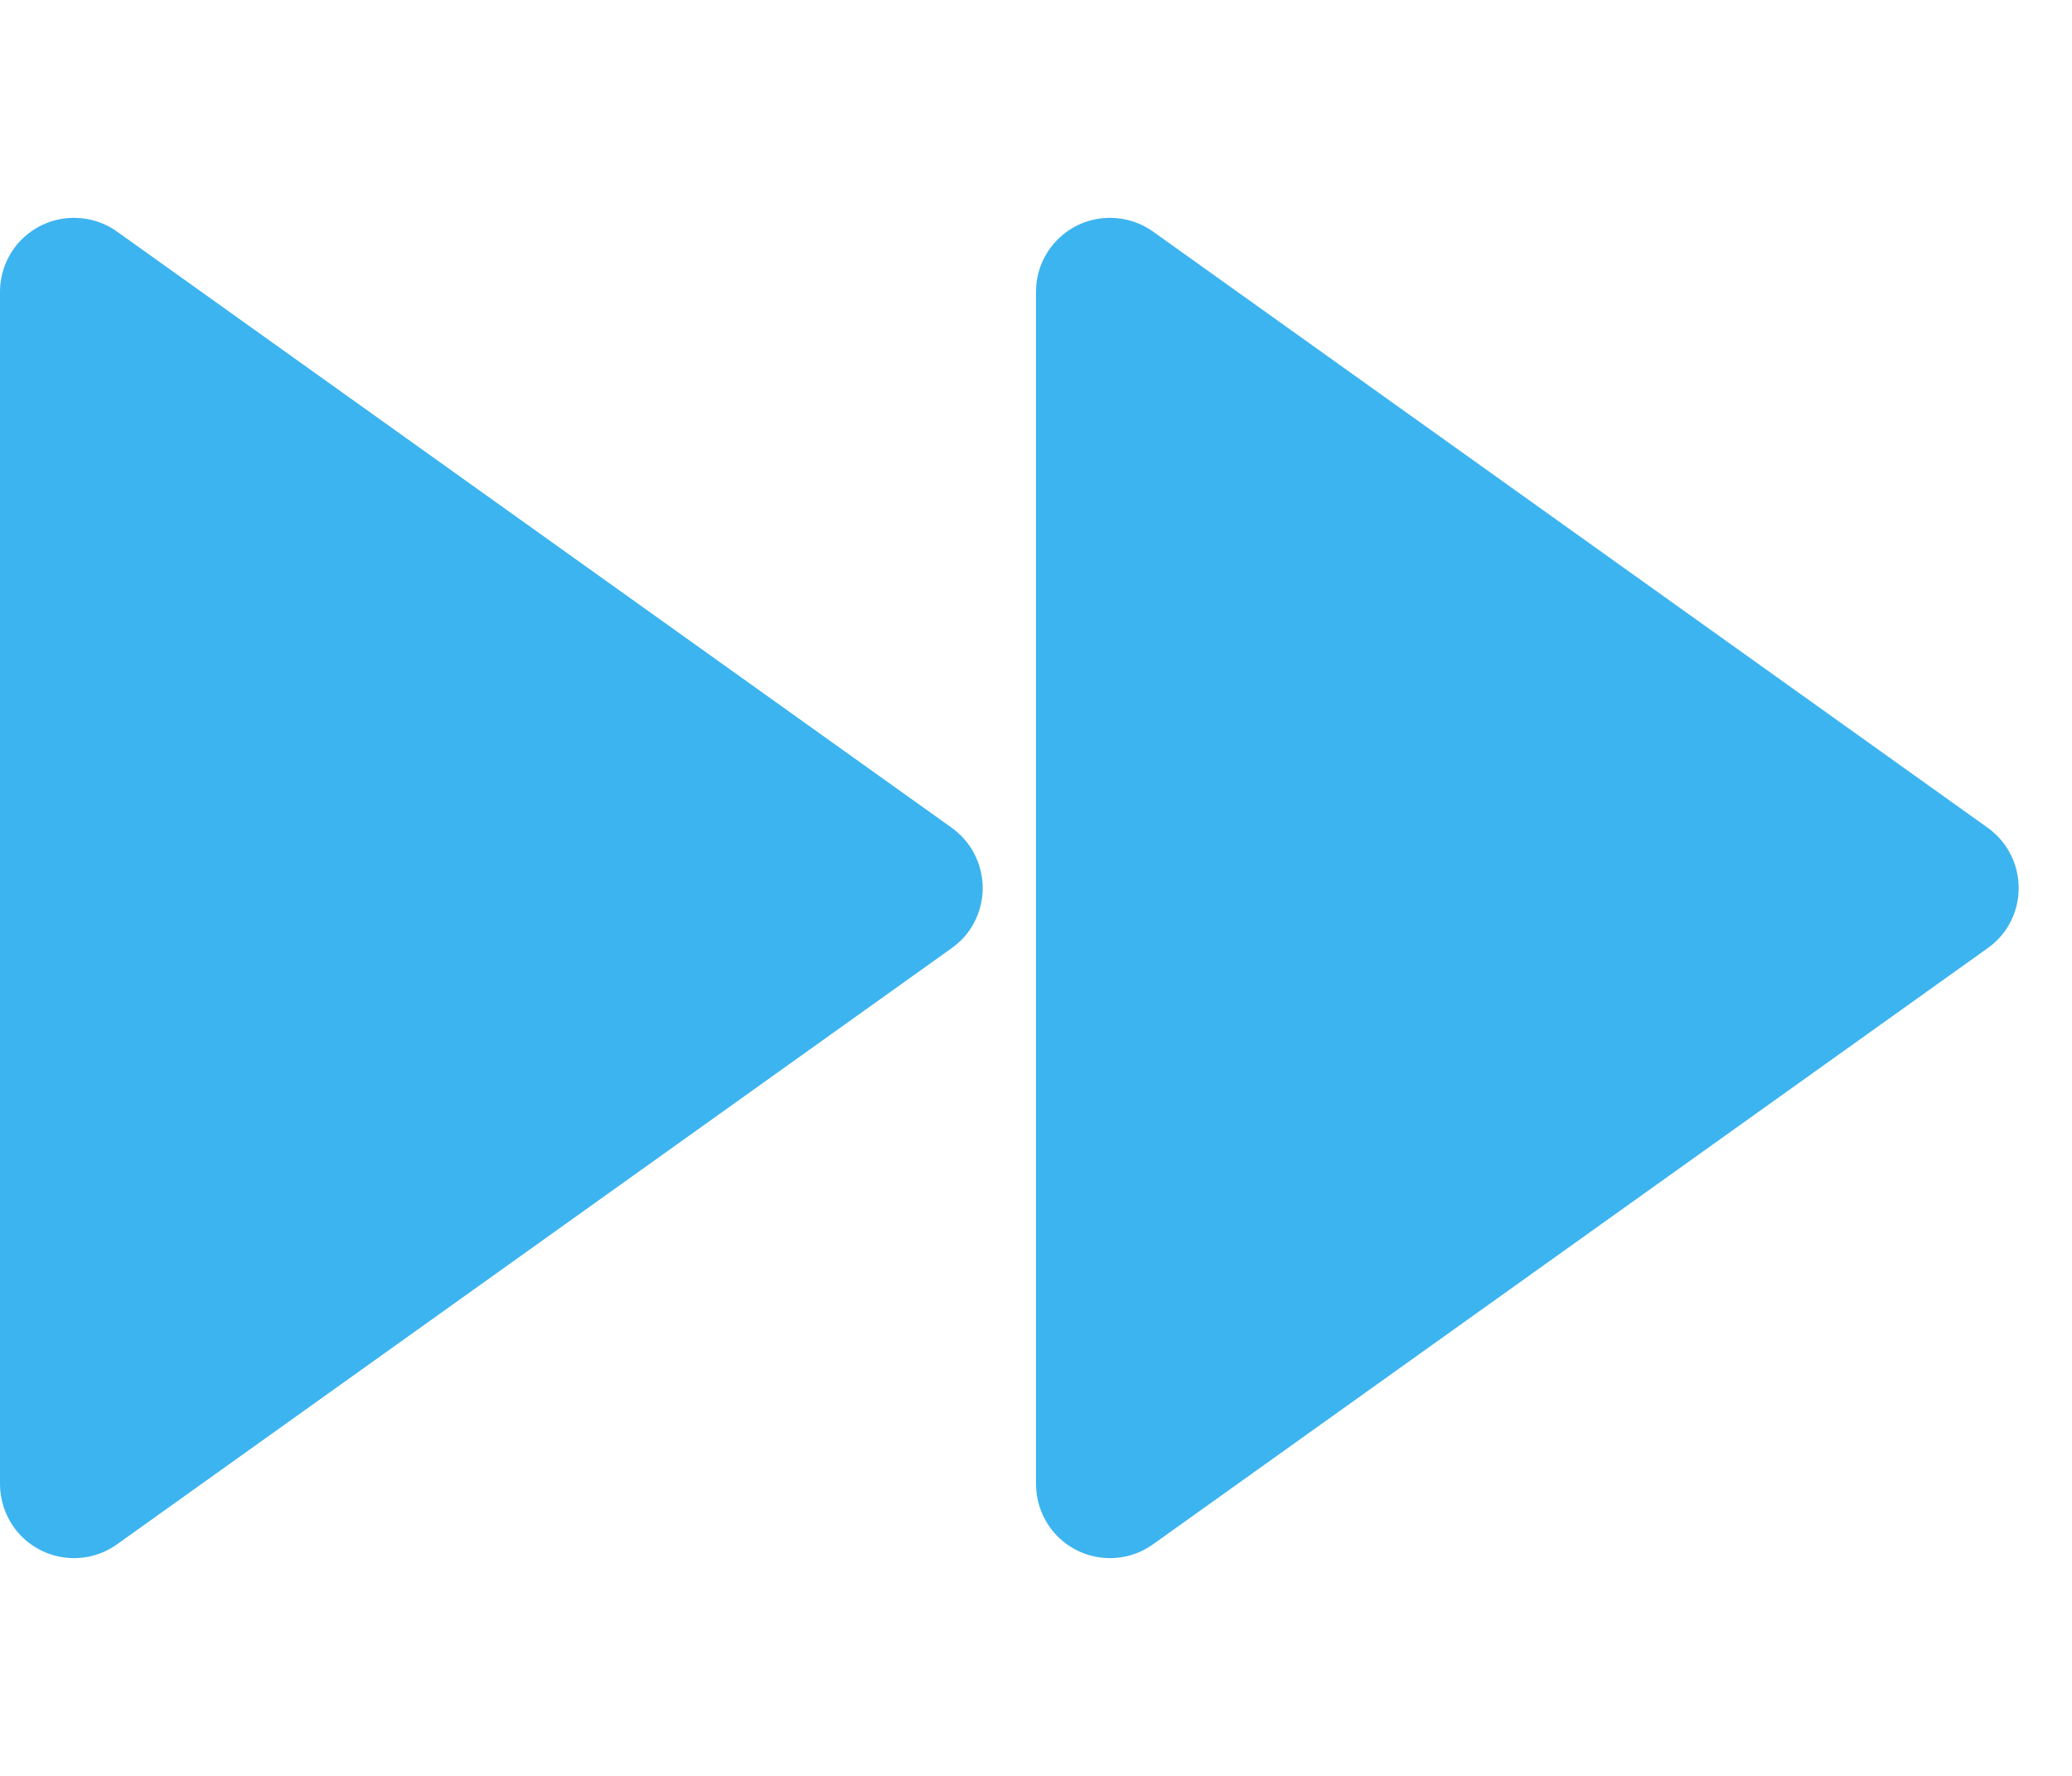 <?xml version="1.0" encoding="UTF-8"?>
<svg width="14" height="12" viewBox="0 0 14 12" version="1.1" xmlns="http://www.w3.org/2000/svg" xmlns:xlink="http://www.w3.org/1999/xlink">
    <g id="ico_arr_last_on" stroke="none" stroke-width="1" fill="none" fill-rule="evenodd">
        <path d="M0.791,1.565 L6.43,5.593 C6.655,5.754 6.707,6.066 6.547,6.291 C6.515,6.336 6.475,6.375 6.43,6.407 L0.791,10.435 C0.566,10.596 0.254,10.544 0.093,10.319 C0.033,10.234 -1.22682758e-15,10.133 0,10.028 L0,1.972 C-4.22395746e-16,1.695 0.224,1.472 0.5,1.472 C0.604,1.472 0.706,1.504 0.791,1.565 Z M7.791,1.565 L13.43,5.593 C13.655,5.754 13.707,6.066 13.547,6.291 C13.515,6.336 13.475,6.375 13.43,6.407 L7.791,10.435 C7.566,10.596 7.254,10.544 7.093,10.319 C7.033,10.234 7,10.133 7,10.028 L7,1.972 C7,1.695 7.224,1.472 7.5,1.472 C7.604,1.472 7.706,1.504 7.791,1.565 Z" id="Combined-Shape" fill="#3CB4F0"></path>
    </g>
</svg>